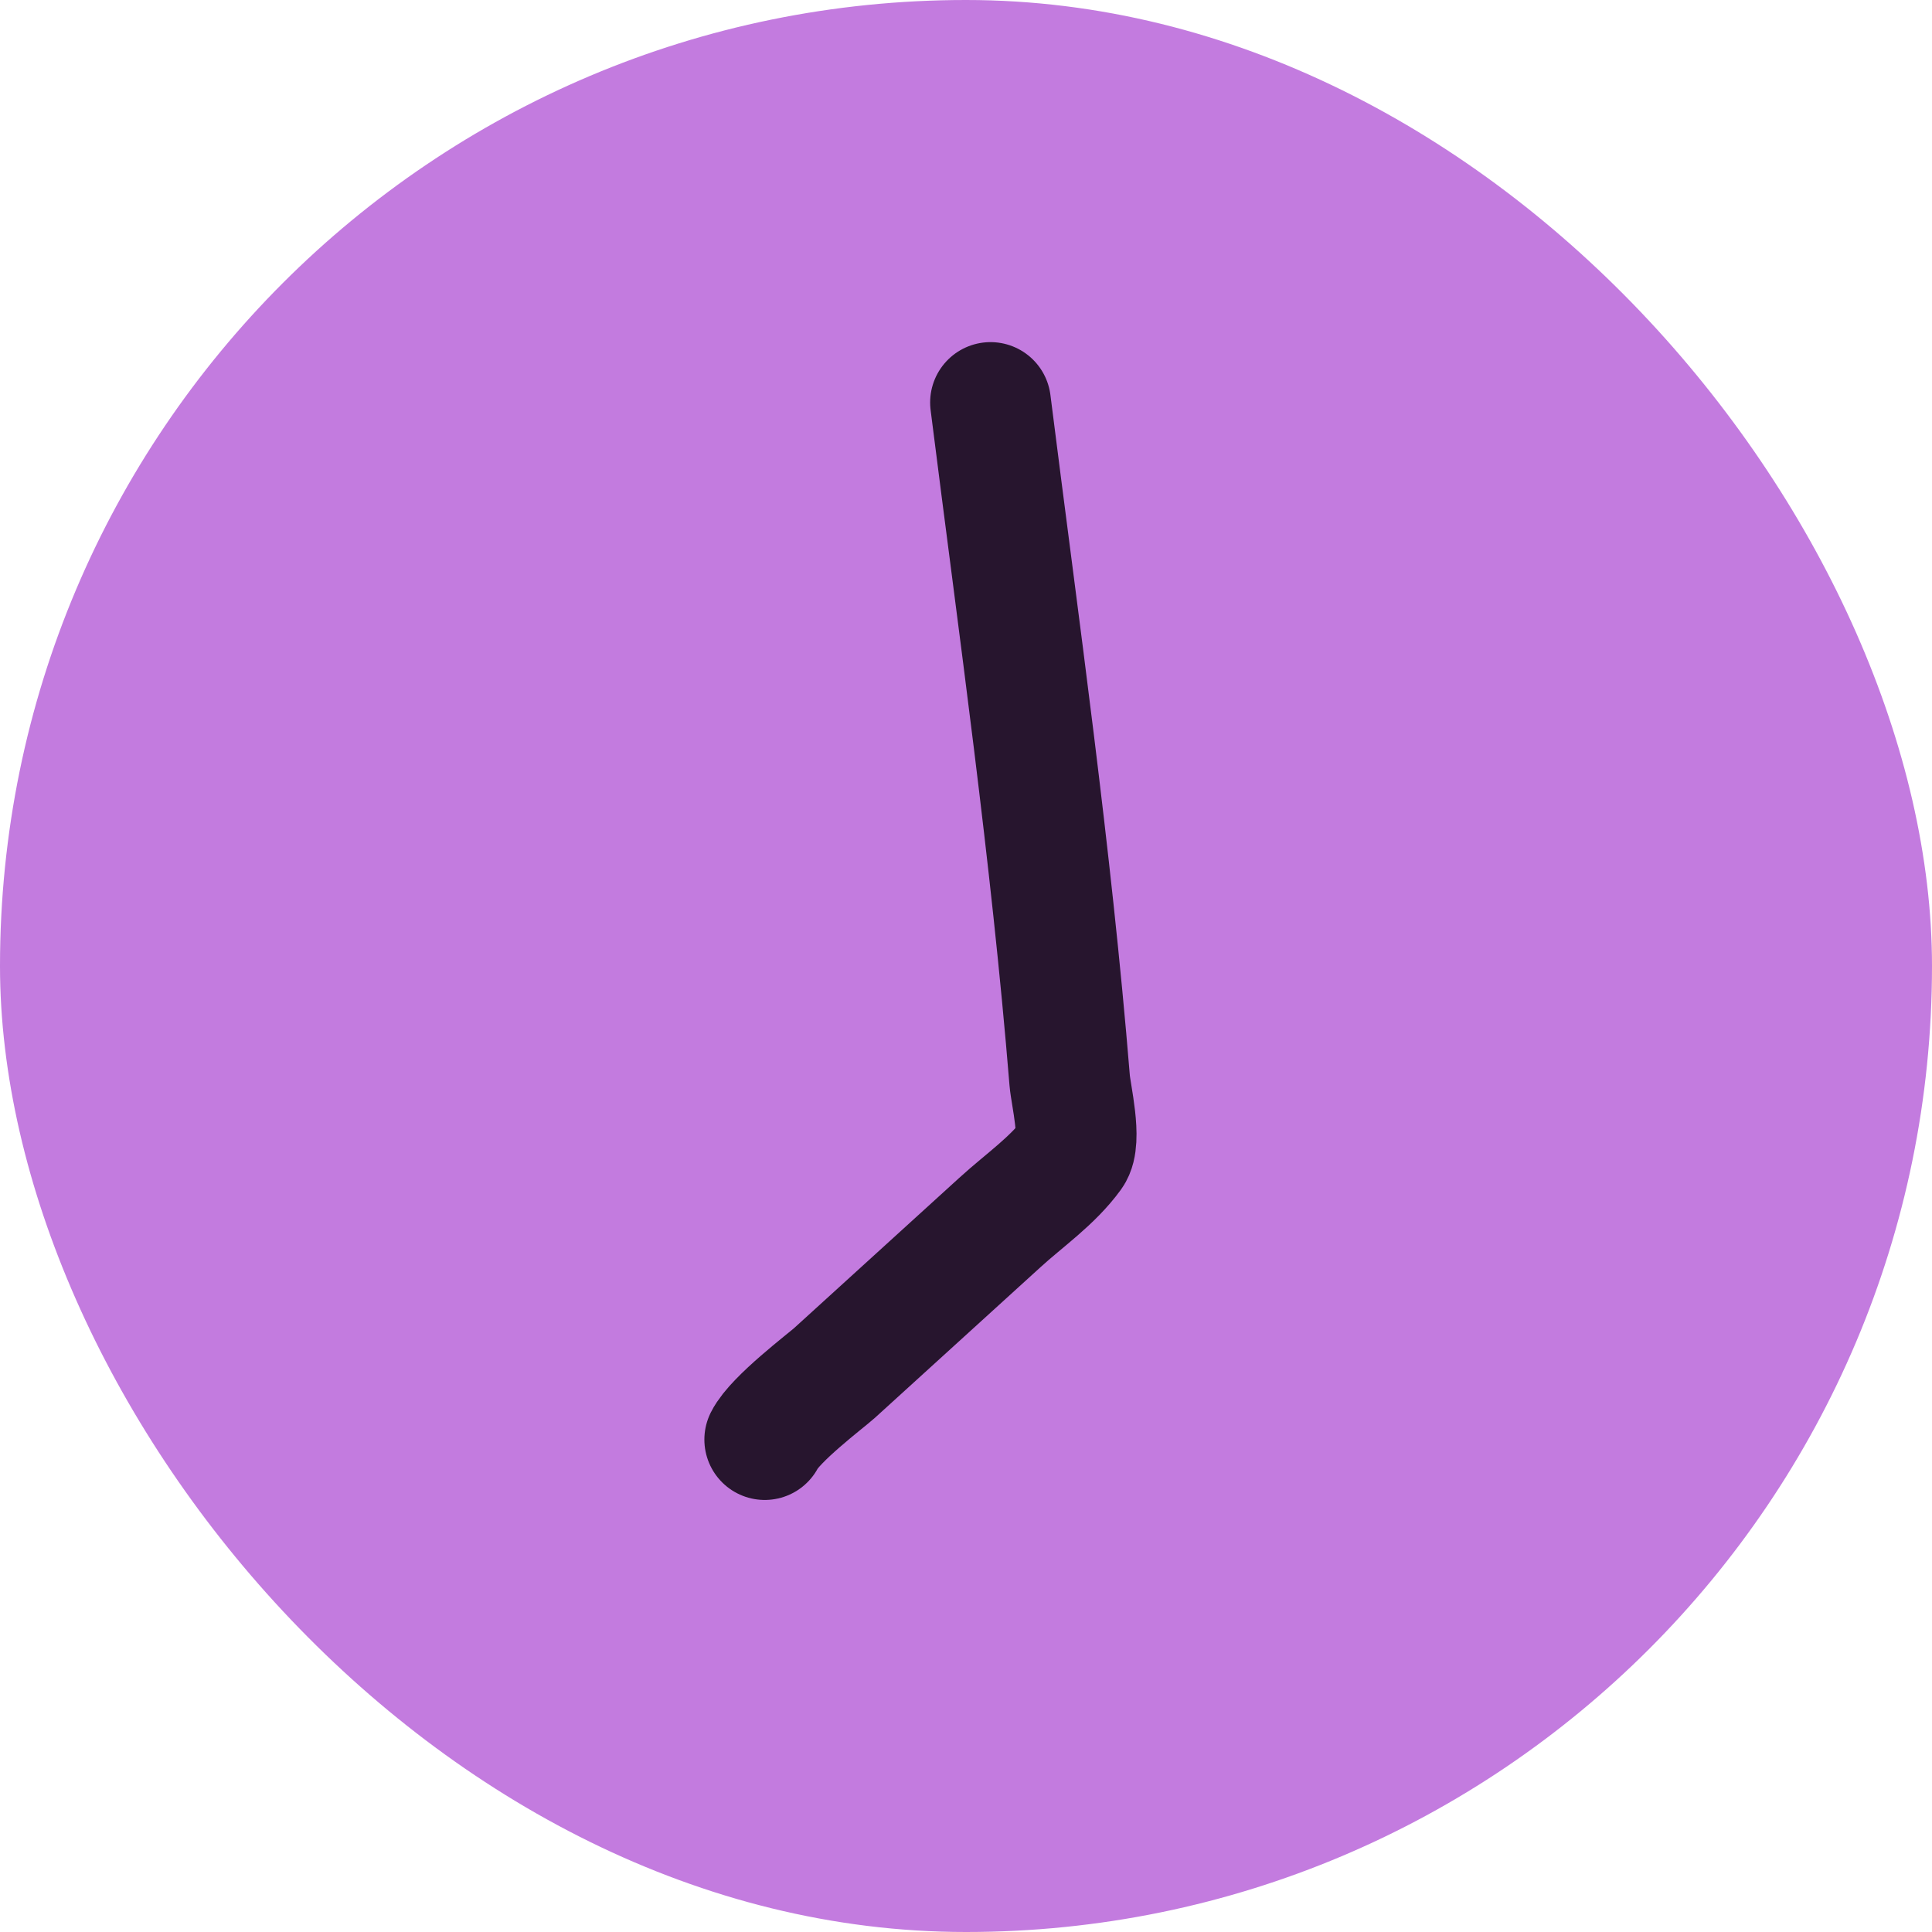 <svg width="48" height="48" viewBox="0 0 48 48" fill="none" xmlns="http://www.w3.org/2000/svg">
<rect width="48" height="48" rx="24" fill="#C37BDF"/>
<path d="M24.609 10C25.315 15.605 26.117 21.214 26.576 26.846C26.605 27.197 26.883 28.336 26.634 28.677C26.151 29.342 25.45 29.817 24.843 30.372C24.547 30.642 21.041 33.833 20.733 34.111C20.531 34.294 19.255 35.257 19 35.766" stroke="#27152E" stroke-width="3" stroke-linecap="round"/>
</svg>
